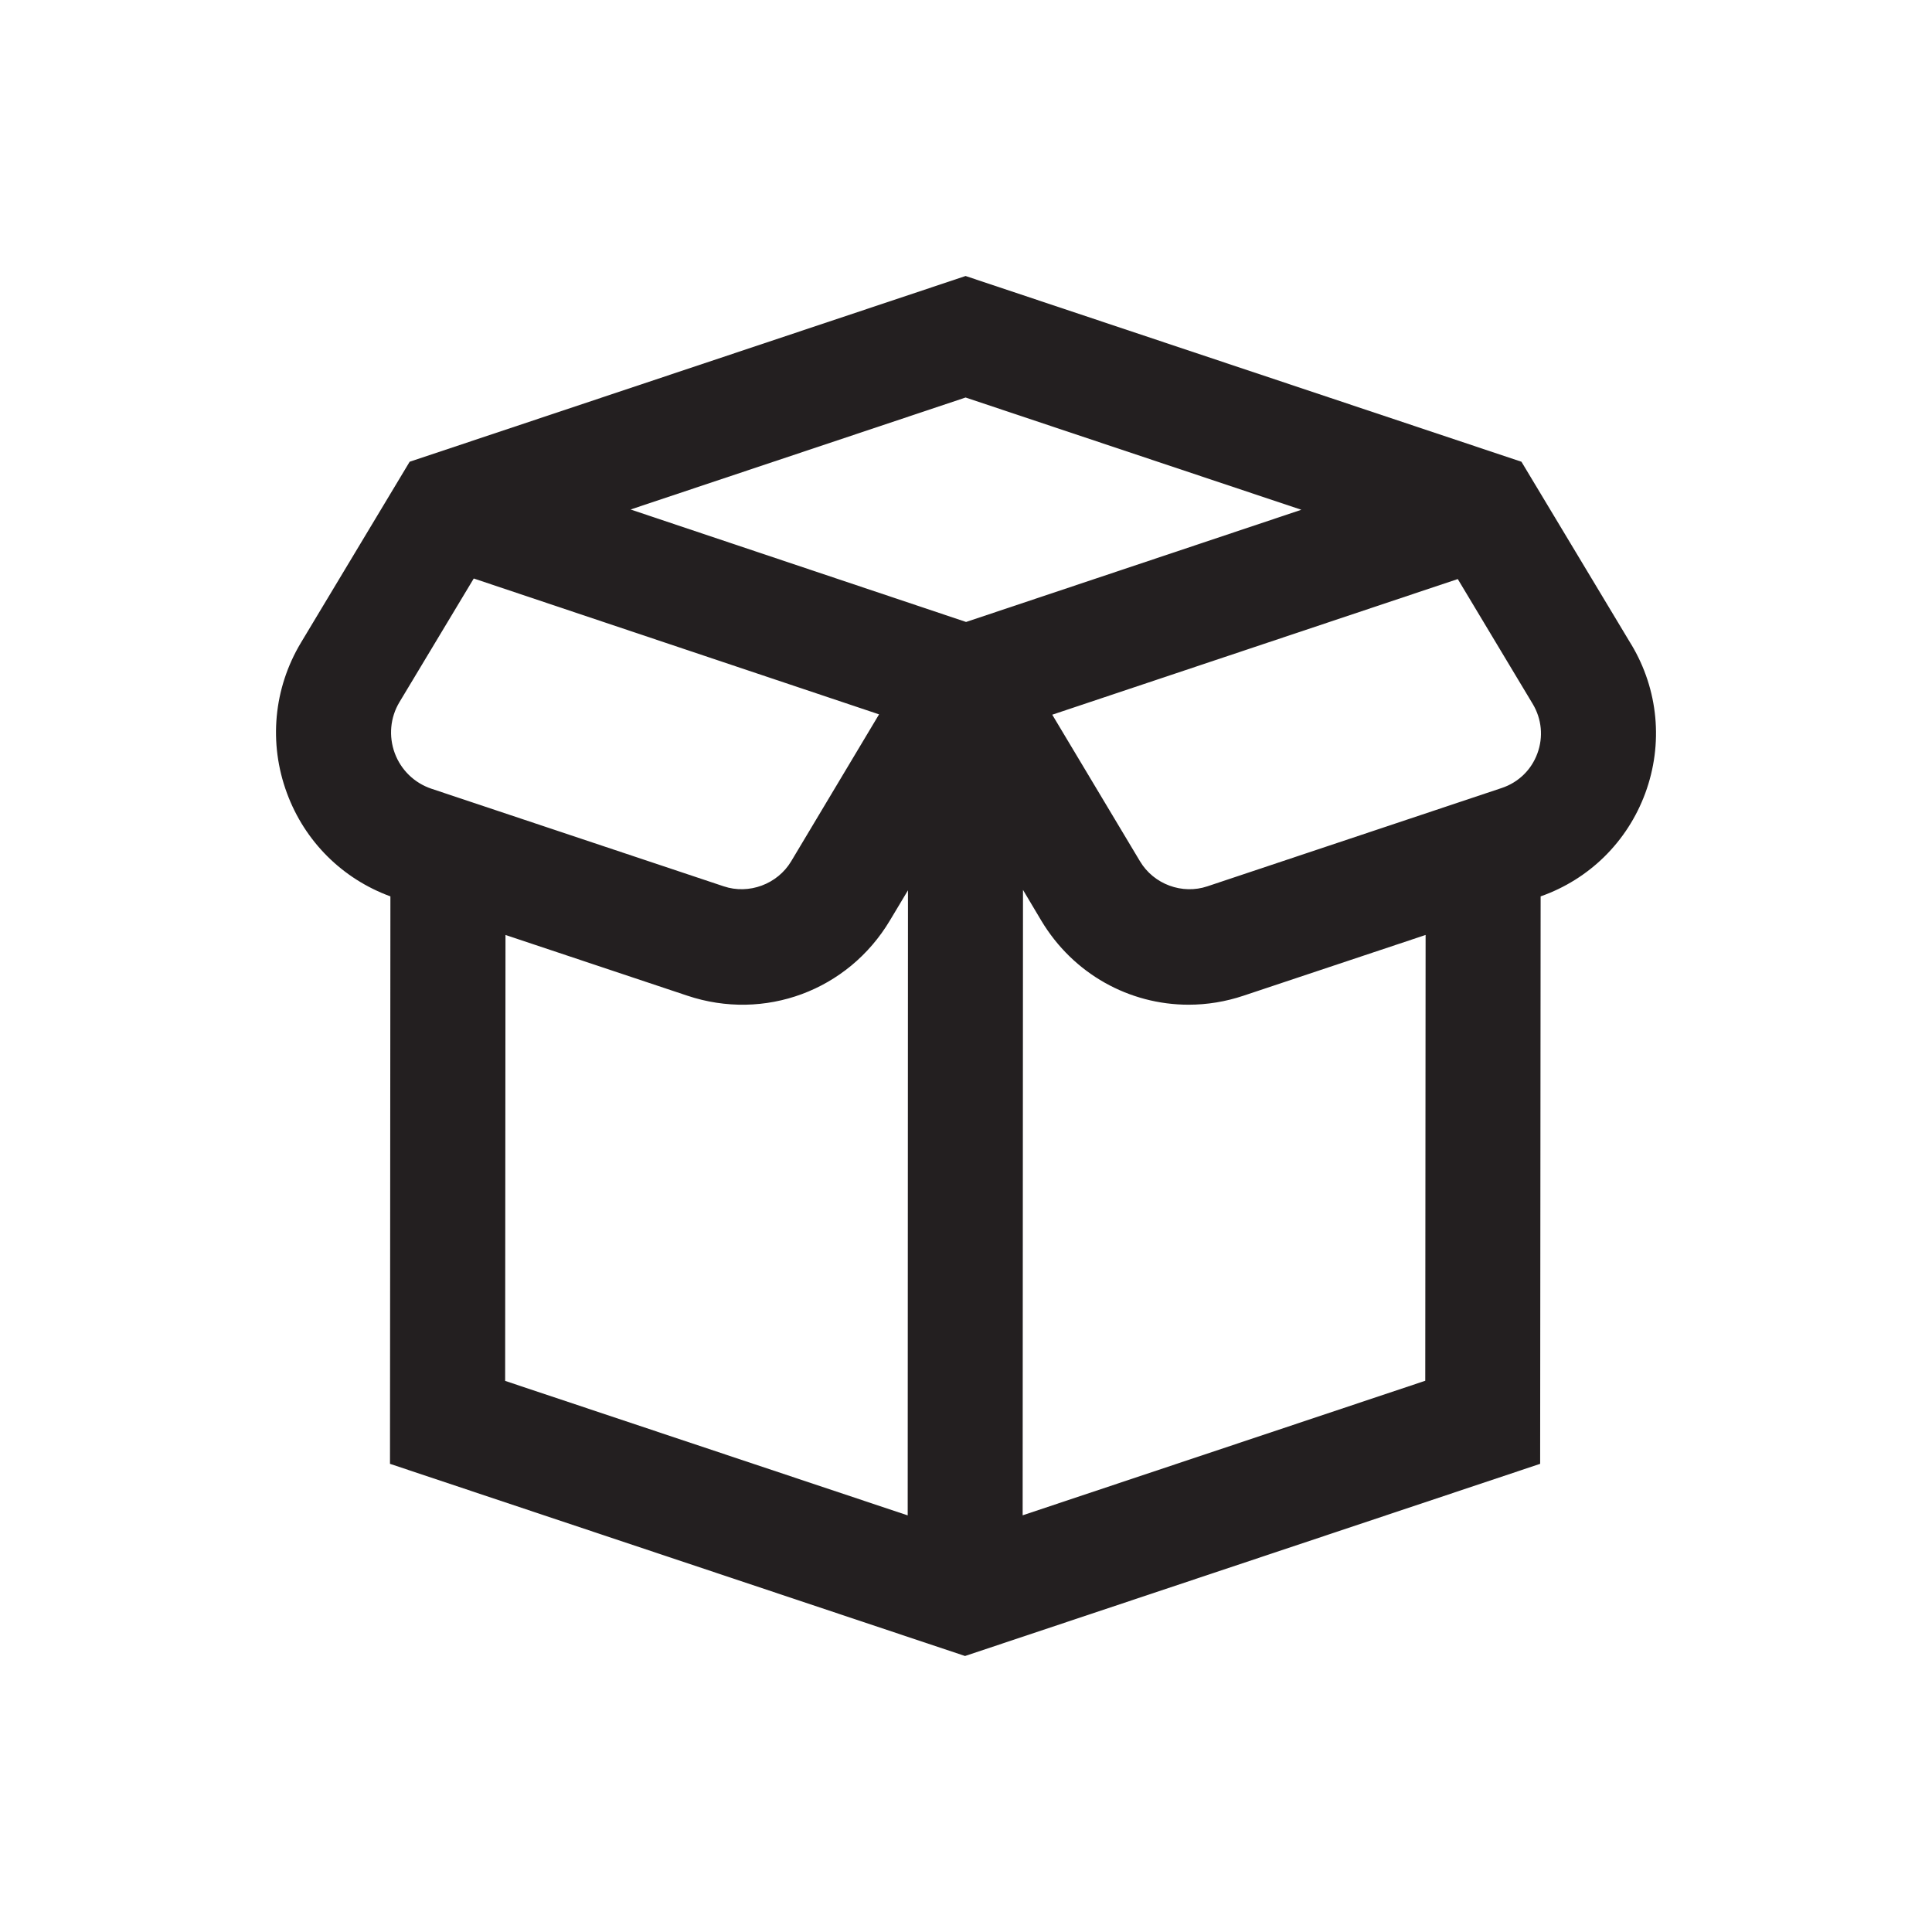<svg width="28" height="28" viewBox="0 0 28 28" fill="none" xmlns="http://www.w3.org/2000/svg">
<path d="M23.642 9.341L22.05 6.692L13.994 4L5.937 6.692L4.361 9.315C3.965 9.976 3.891 10.77 4.158 11.493C4.416 12.194 4.961 12.736 5.658 12.991L5.652 21.215L13.986 24L22.321 21.215L22.328 12.991C23.033 12.743 23.584 12.2 23.844 11.497C24.108 10.781 24.035 9.995 23.642 9.34V9.341ZM18.86 7.388L14.001 9.014L9.139 7.384L13.994 5.761L18.86 7.388ZM5.789 10.176L6.866 8.384L12.74 10.353L11.466 12.483C11.267 12.815 10.853 12.968 10.488 12.845L6.253 11.431C6.006 11.348 5.812 11.16 5.721 10.915C5.631 10.67 5.655 10.399 5.789 10.176ZM7.325 13.55L9.961 14.43C11.081 14.805 12.289 14.357 12.896 13.342L13.159 12.903L13.155 21.962L7.321 20.013L7.326 13.55L7.325 13.55ZM14.821 21.961L14.826 12.897L15.091 13.342C15.555 14.117 16.368 14.561 17.226 14.561C17.492 14.561 17.762 14.518 18.026 14.429L20.661 13.55L20.656 20.011L14.821 21.961ZM22.281 10.919C22.194 11.158 22.005 11.34 21.765 11.42L17.499 12.845C17.134 12.968 16.721 12.816 16.522 12.483L15.25 10.358L21.127 8.392L22.214 10.203C22.344 10.42 22.369 10.681 22.281 10.919Z" fill="#231F20"/>
</svg>
